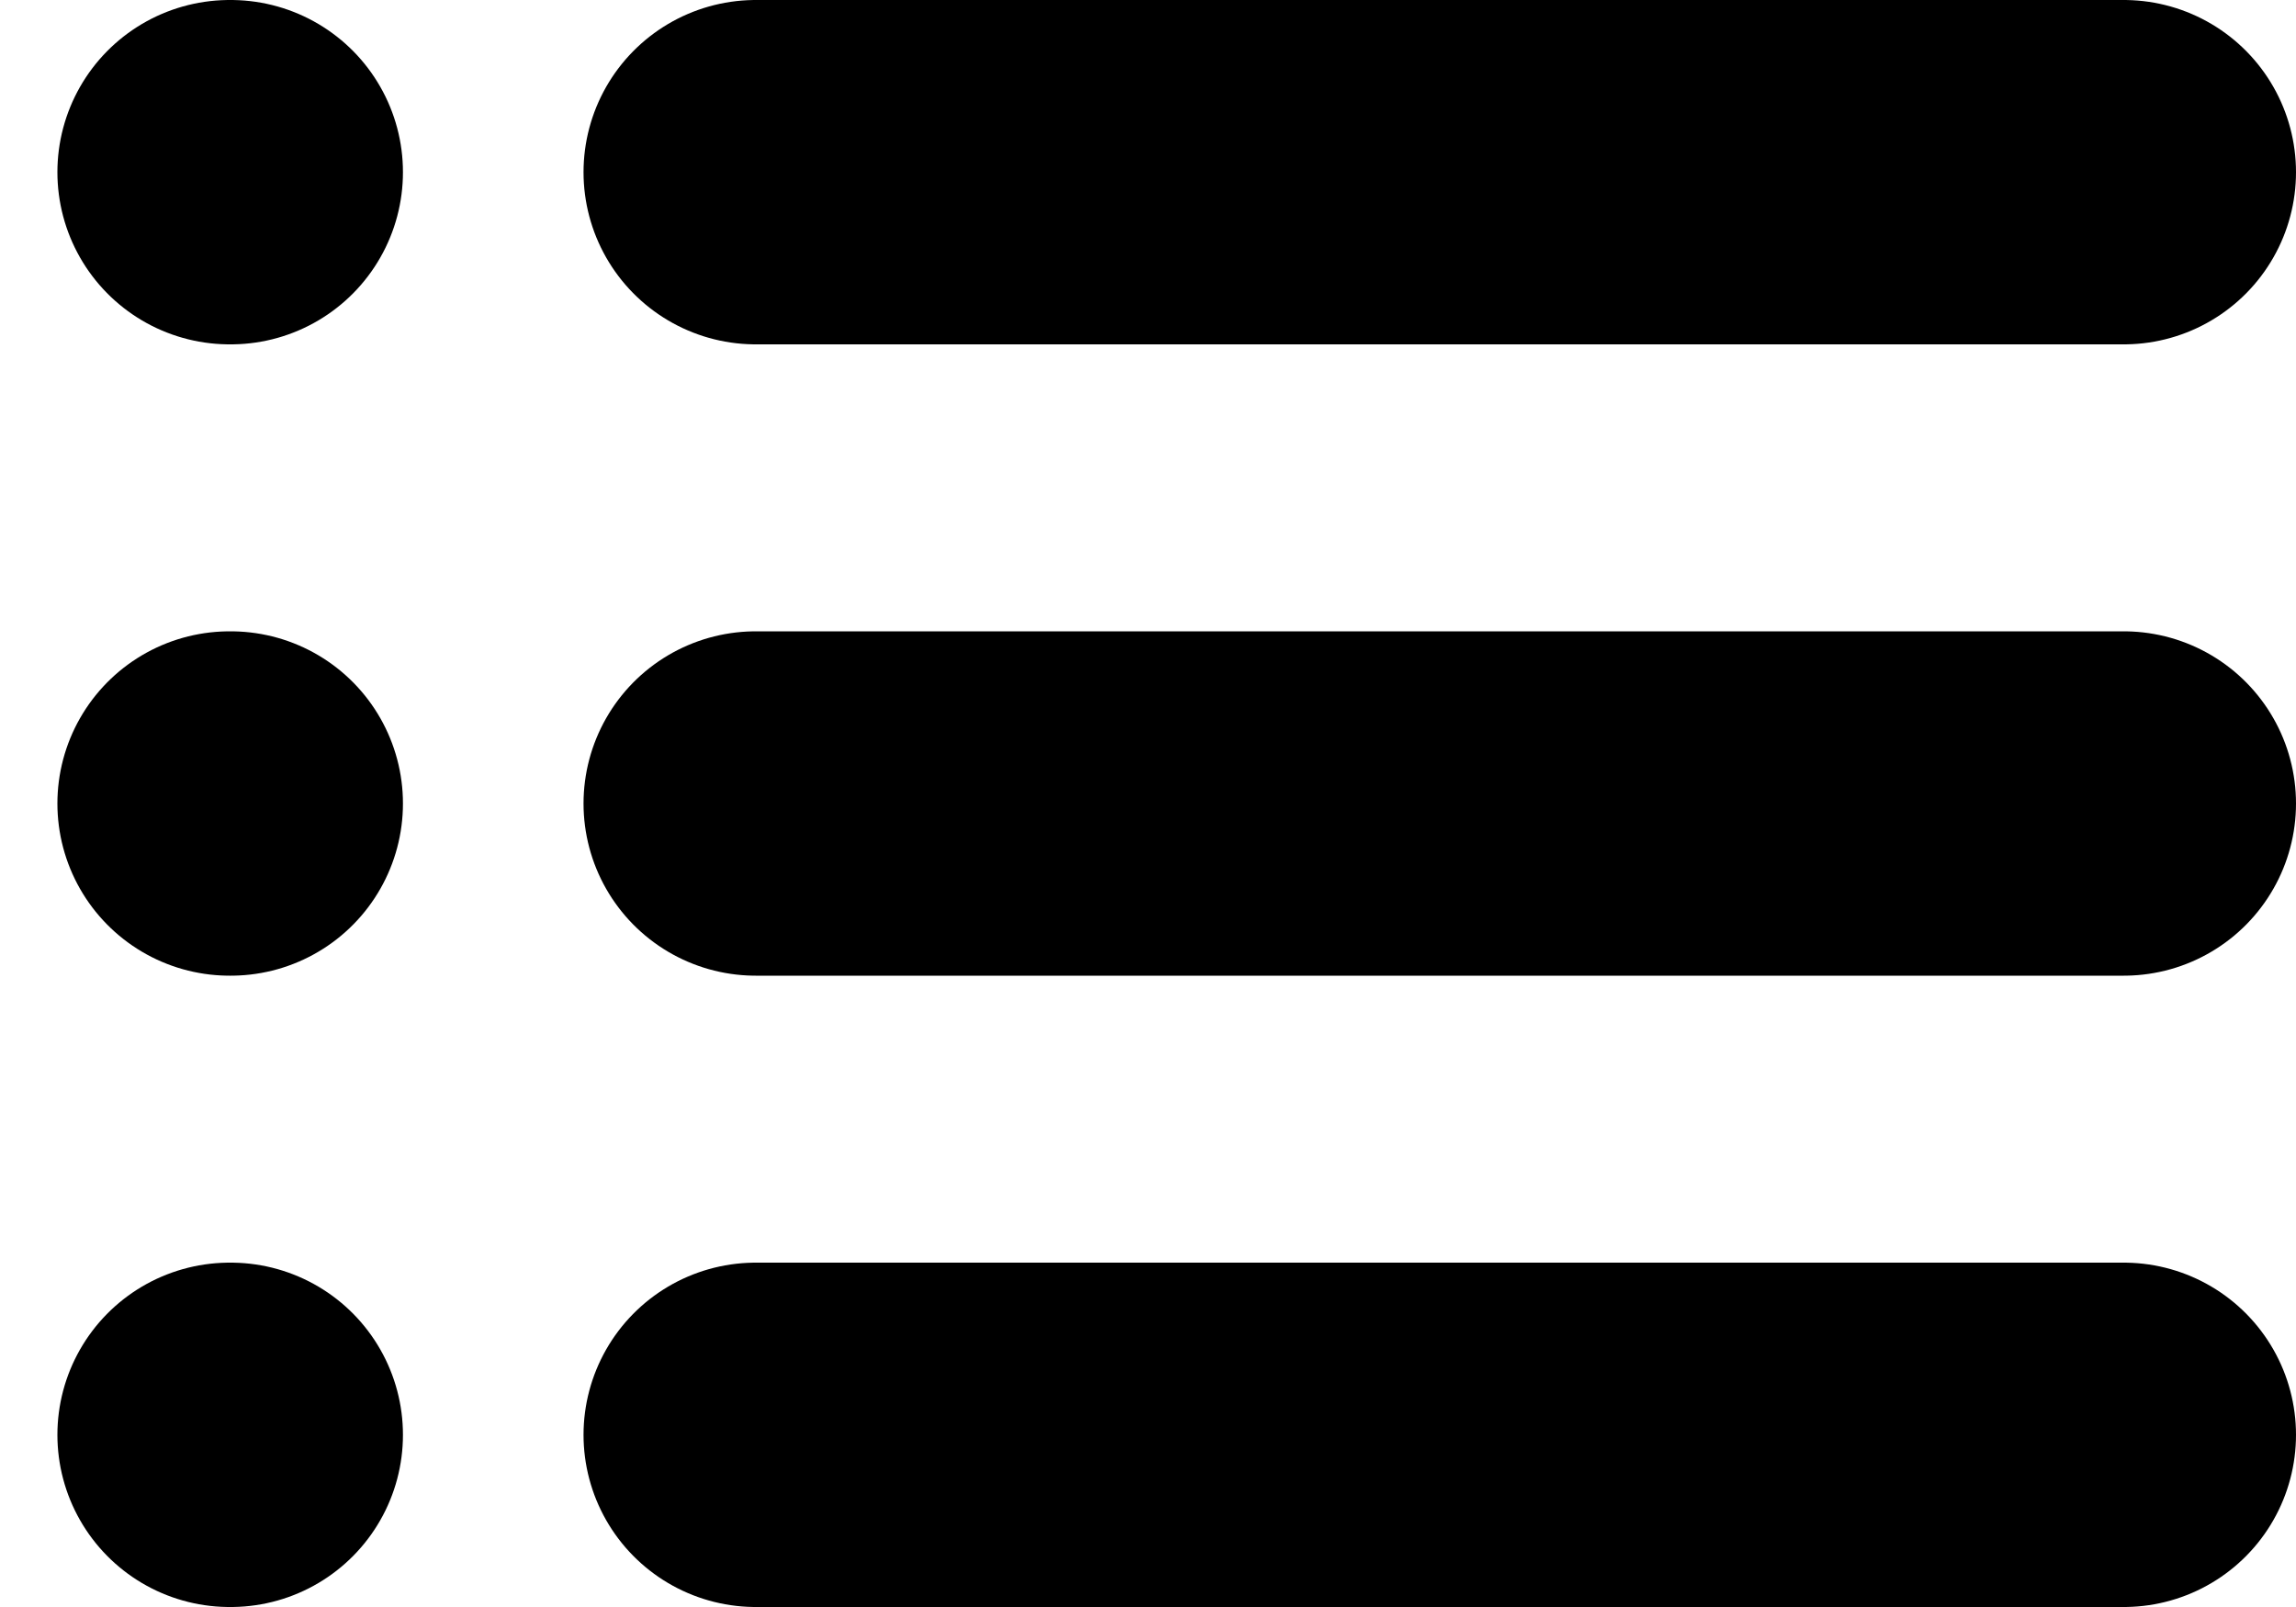<svg width="20" height="14" viewBox="0 0 20 14" fill="none" xmlns="http://www.w3.org/2000/svg">
<path d="M6.583 1.5H18.5M6.583 7H18.5M6.583 12.5H18.5M2 1.5H2.01M2 7H2.01M2 12.5H2.01" stroke="black" stroke-width="3" stroke-linecap="round" stroke-linejoin="round"/>
</svg>
